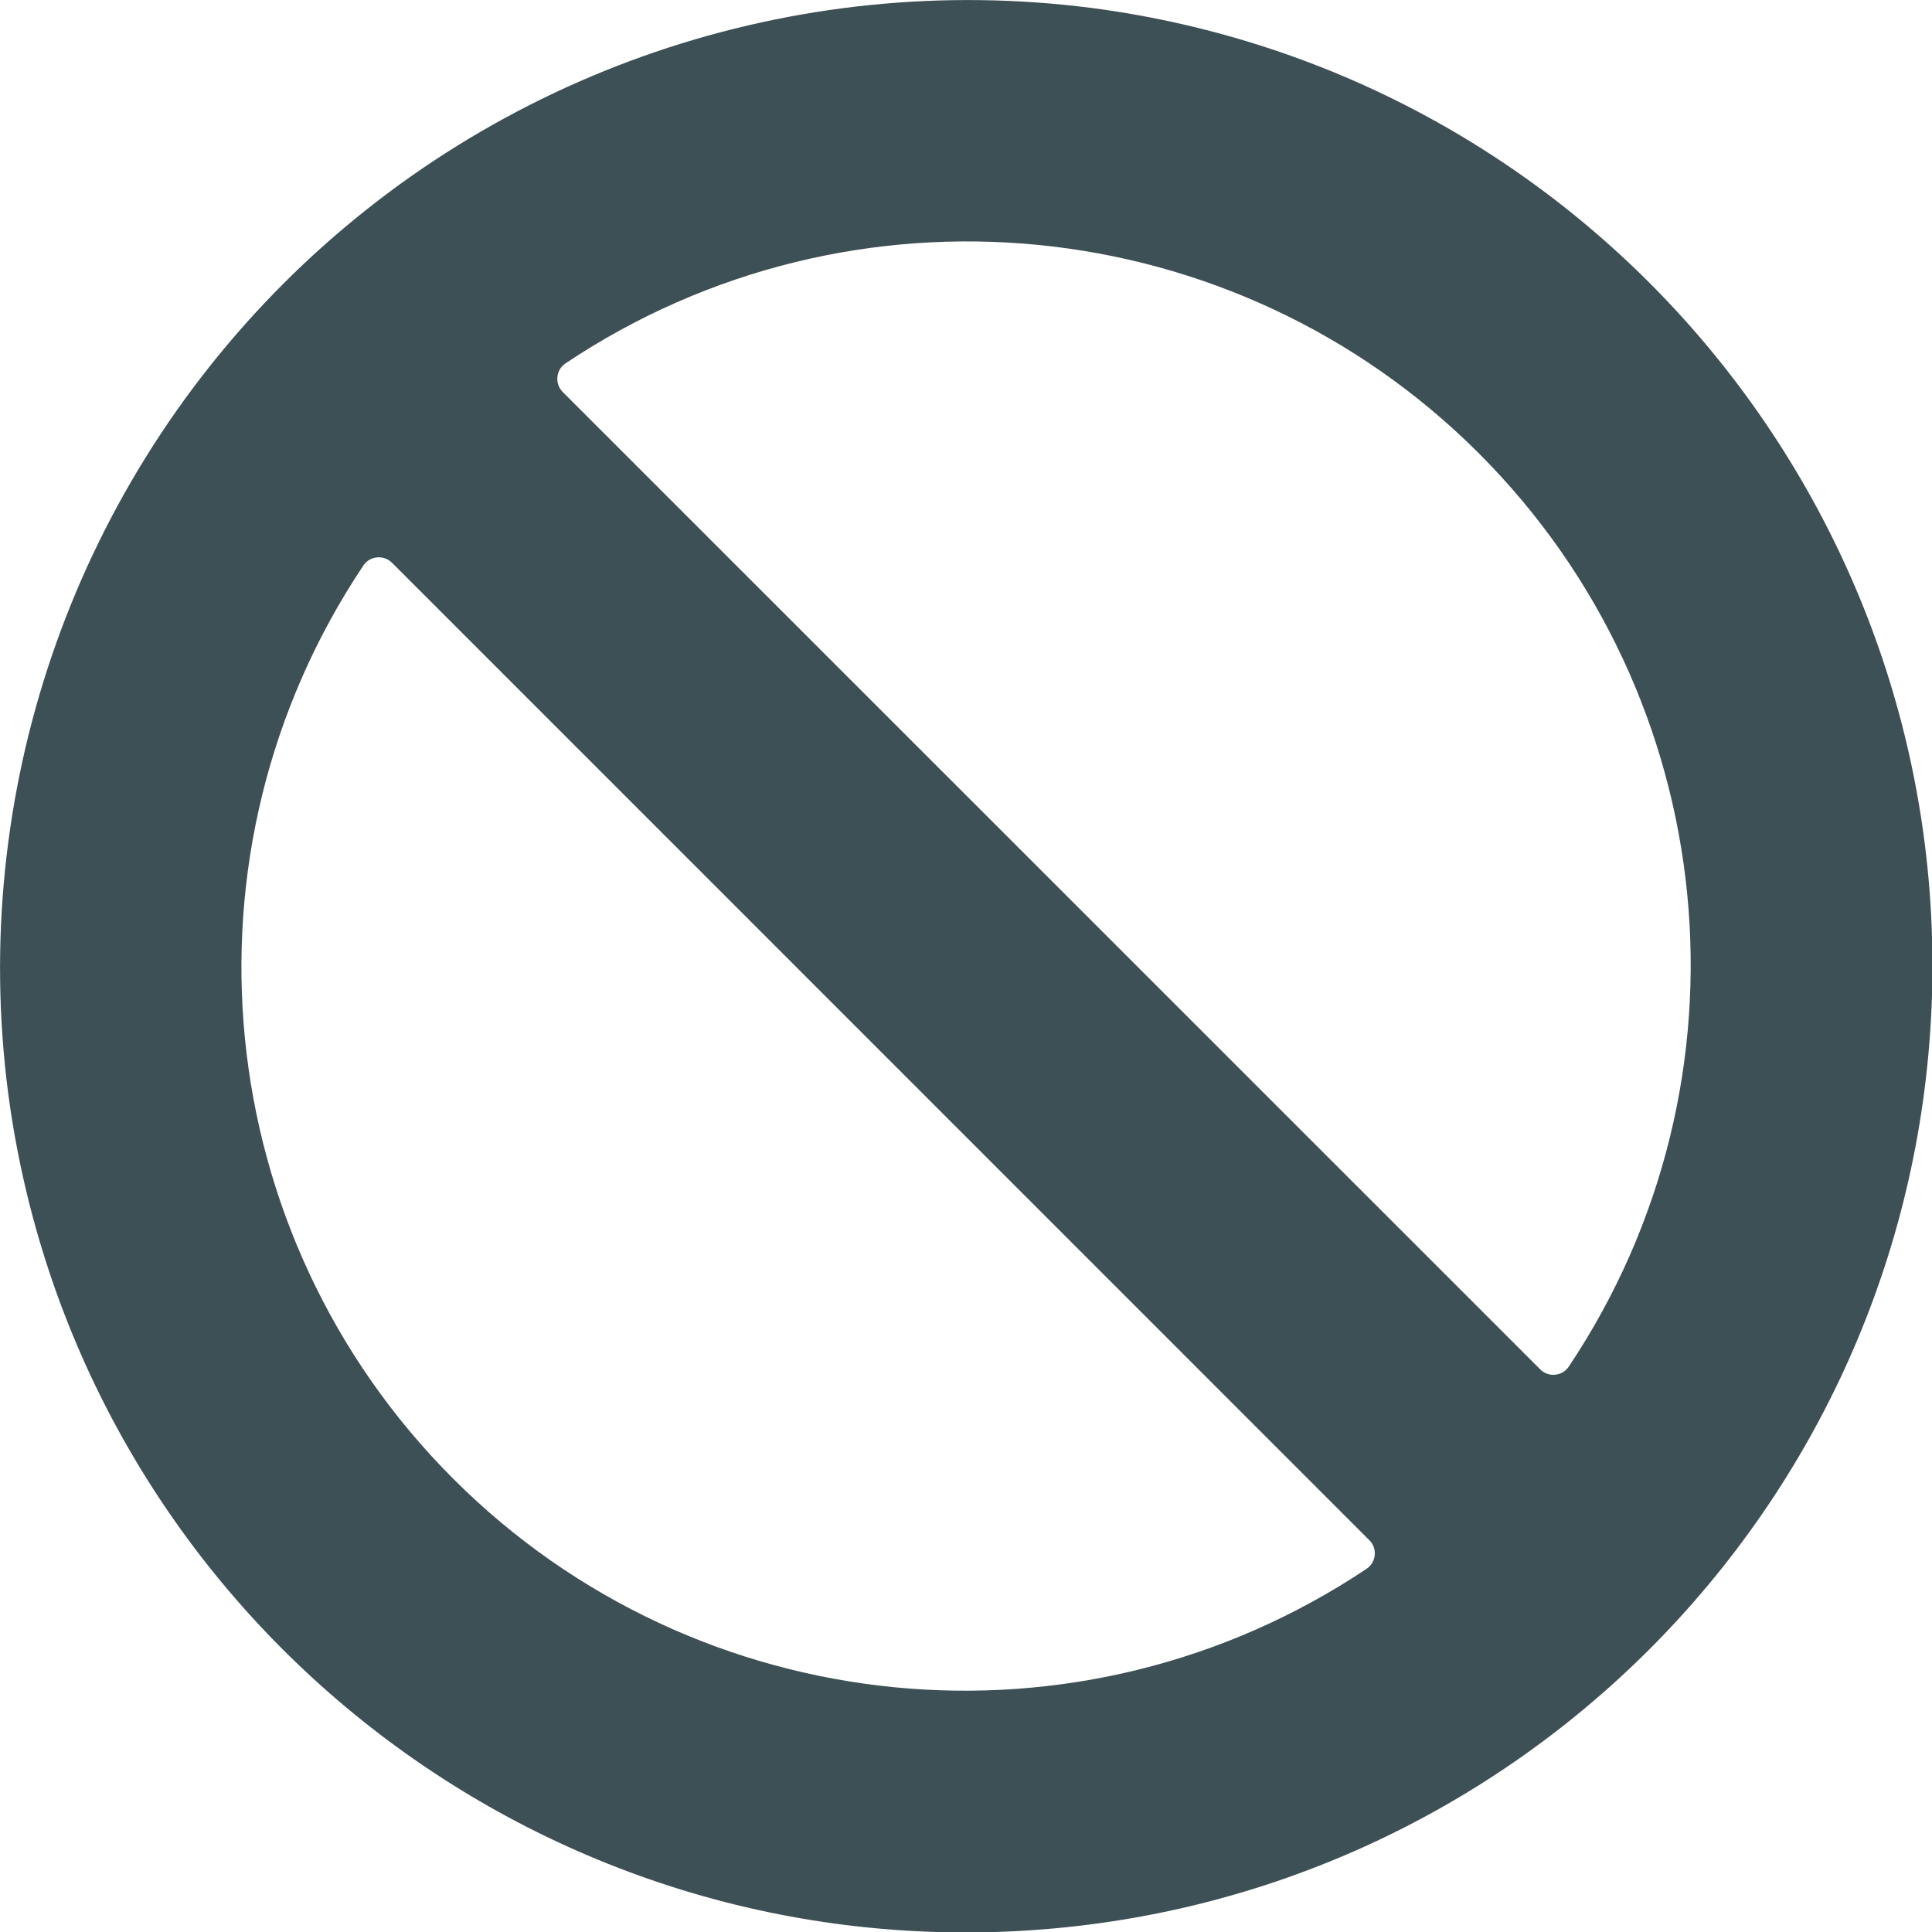 <?xml version="1.0" encoding="UTF-8"?>
<svg width="16px" height="16px" viewBox="0 0 16 16" version="1.1" xmlns="http://www.w3.org/2000/svg" xmlns:xlink="http://www.w3.org/1999/xlink">
    <title>Shape</title>
    <g id="Page-1" stroke="none" stroke-width="1" fill="none" fill-rule="evenodd">
        <g id="Plan-Page-/-Sub-Section-/-Draft-Submited-/-Compare-Copy-4" transform="translate(-1025, -216)" fill="#3D5056" fill-rule="nonzero">
            <path d="M1025.066,225.041 C1025.605,229.156 1029.201,232.176 1033.348,231.996 C1037.495,231.815 1040.815,228.495 1040.996,224.348 C1041.176,220.201 1038.156,216.605 1034.041,216.066 C1031.577,215.749 1029.105,216.592 1027.348,218.348 C1025.592,220.105 1024.749,222.577 1025.066,225.041 Z M1029.682,219.01 C1032.058,217.421 1035.226,217.733 1037.247,219.754 C1039.268,221.775 1039.58,224.943 1037.991,227.319 C1037.965,227.357 1037.924,227.381 1037.878,227.385 C1037.832,227.389 1037.787,227.373 1037.755,227.34 L1029.661,219.247 C1029.628,219.214 1029.612,219.169 1029.616,219.123 C1029.62,219.077 1029.644,219.036 1029.682,219.01 Z M1028.01,220.682 C1028.036,220.644 1028.077,220.62 1028.123,220.616 C1028.169,220.612 1028.214,220.628 1028.247,220.661 L1036.34,228.755 C1036.373,228.787 1036.389,228.832 1036.385,228.878 C1036.381,228.924 1036.357,228.965 1036.319,228.991 C1033.943,230.58 1030.775,230.268 1028.754,228.247 C1026.733,226.226 1026.421,223.058 1028.01,220.682 Z" id="Shape"></path>
        </g>
    </g>
</svg>